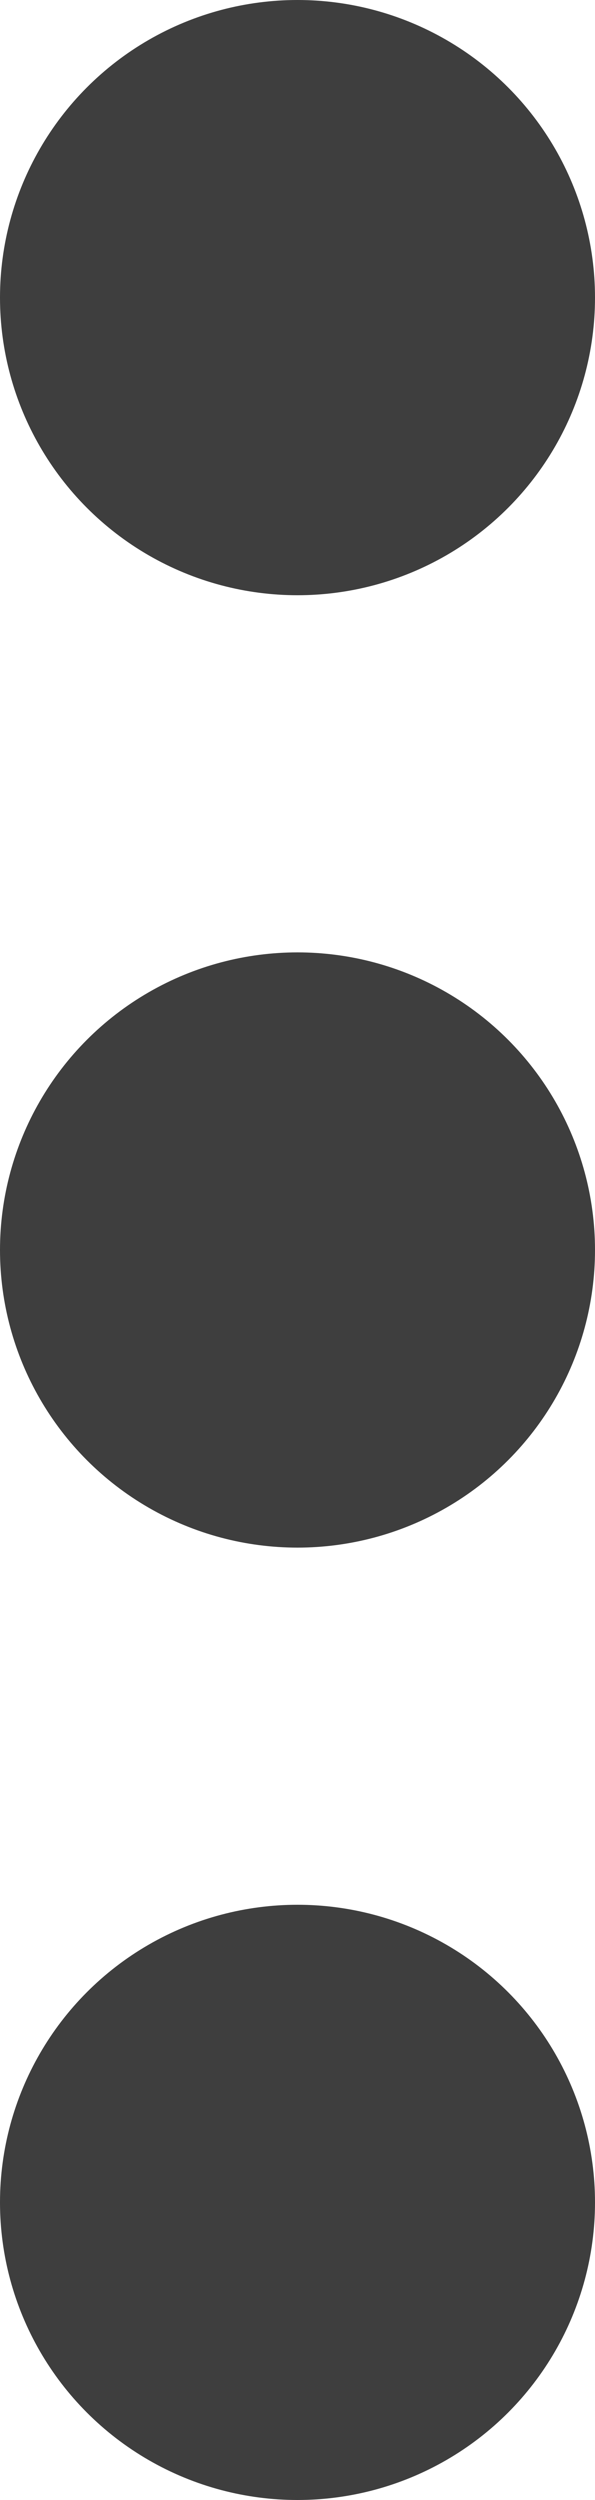 <svg width="5" height="21" viewBox="0 0 5 21" fill="none" xmlns="http://www.w3.org/2000/svg">
<circle cx="2.5" cy="2.5" r="2.5" fill="#3E3E3E"/>
<circle cx="2.5" cy="10.5" r="2.5" fill="#3E3E3E"/>
<circle cx="2.5" cy="18.5" r="2.5" fill="#3E3E3E"/>
</svg>
